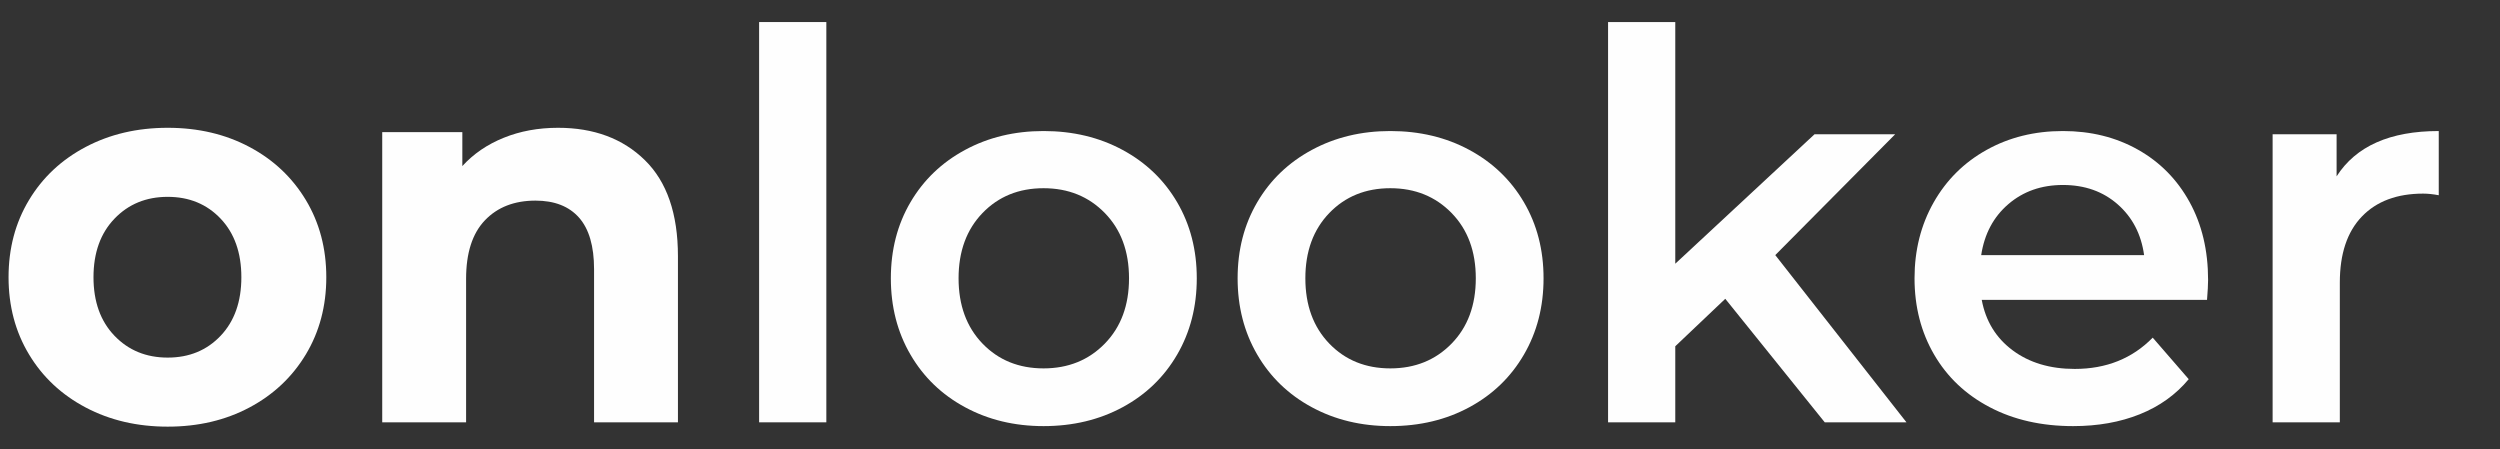 <svg width="256" height="46" viewBox="0 0 256 46" fill="none" xmlns="http://www.w3.org/2000/svg">
<rect x="0" y="0" width="256" height="46" fill="#333333" stroke="none"/>
<g clip-path="url(#clip0_804_5903)">
<path fill-rule="evenodd" clip-rule="evenodd" d="M22.595 34.381C24.008 32.889 24.715 30.892 24.715 28.387C24.715 25.884 24.008 23.886 22.595 22.394C21.181 20.902 19.374 20.157 17.172 20.157C14.97 20.157 13.152 20.902 11.722 22.394C10.29 23.886 9.574 25.884 9.574 28.387C9.574 30.892 10.29 32.889 11.722 34.381C13.152 35.873 14.97 36.618 17.172 36.618C19.374 36.618 21.181 35.873 22.595 34.381ZM8.777 41.728C6.298 40.421 4.362 38.607 2.968 36.286C1.571 33.967 0.876 31.334 0.876 28.387C0.876 25.441 1.571 22.808 2.968 20.488C4.362 18.168 6.298 16.354 8.777 15.047C11.253 13.74 14.052 13.086 17.172 13.086C20.291 13.086 23.081 13.74 25.54 15.047C28 16.354 29.925 18.168 31.322 20.488C32.715 22.808 33.413 25.441 33.413 28.387C33.413 31.334 32.715 33.967 31.322 36.286C29.925 38.607 28 40.421 25.54 41.728C23.081 43.036 20.291 43.689 17.172 43.689C14.052 43.689 11.253 43.036 8.777 41.728Z" fill="#FEFEFE"/>
<path fill-rule="evenodd" clip-rule="evenodd" d="M66.034 16.4C68.291 18.61 69.421 21.887 69.421 26.232V43.247H60.832V27.558C60.832 25.202 60.316 23.443 59.291 22.283C58.263 21.123 56.775 20.543 54.831 20.543C52.664 20.543 50.939 21.216 49.656 22.559C48.37 23.904 47.728 25.901 47.728 28.552V43.247H39.14V13.528H47.343V17.007C48.48 15.756 49.893 14.79 51.583 14.108C53.269 13.426 55.124 13.086 57.143 13.086C60.813 13.086 63.778 14.19 66.034 16.4Z" fill="#FEFEFE"/>
<path d="M77.734 43.246H84.617V2.258H77.734V43.246Z" fill="#FEFEFE"/>
<path d="M113.134 35.183C114.787 33.489 115.612 31.26 115.612 28.498C115.612 25.736 114.787 23.508 113.134 21.814C111.483 20.121 109.391 19.273 106.859 19.273C104.326 19.273 102.242 20.121 100.609 21.814C98.977 23.508 98.158 25.736 98.158 28.498C98.158 31.26 98.977 33.489 100.609 35.183C102.242 36.876 104.326 37.723 106.859 37.723C109.391 37.723 111.483 36.876 113.134 35.183ZM98.821 41.7C96.433 40.412 94.571 38.617 93.232 36.314C91.892 34.014 91.223 31.408 91.223 28.498C91.223 25.589 91.892 22.994 93.232 20.709C94.571 18.426 96.433 16.64 98.821 15.352C101.206 14.063 103.885 13.418 106.859 13.418C109.867 13.418 112.565 14.063 114.952 15.352C117.338 16.64 119.2 18.426 120.539 20.709C121.878 22.994 122.55 25.589 122.55 28.498C122.55 31.408 121.878 34.014 120.539 36.314C119.2 38.617 117.338 40.412 114.952 41.7C112.565 42.99 109.867 43.634 106.859 43.634C103.885 43.634 101.206 42.99 98.821 41.7Z" fill="#FEFEFE"/>
<path d="M148.644 35.183C150.297 33.489 151.122 31.26 151.122 28.498C151.122 25.736 150.297 23.508 148.644 21.814C146.993 20.121 144.901 19.273 142.368 19.273C139.836 19.273 137.751 20.121 136.119 21.814C134.487 23.508 133.669 25.736 133.669 28.498C133.669 31.26 134.487 33.489 136.119 35.183C137.751 36.876 139.836 37.723 142.368 37.723C144.901 37.723 146.993 36.876 148.644 35.183ZM134.331 41.7C131.943 40.412 130.081 38.617 128.742 36.314C127.402 34.014 126.732 31.408 126.732 28.498C126.732 25.589 127.402 22.994 128.742 20.709C130.081 18.426 131.943 16.64 134.331 15.352C136.716 14.063 139.395 13.418 142.368 13.418C145.377 13.418 148.075 14.063 150.462 15.352C152.847 16.64 154.71 18.426 156.049 20.709C157.389 22.994 158.06 25.589 158.06 28.498C158.06 31.408 157.389 34.014 156.049 36.314C154.71 38.617 152.847 40.412 150.462 41.7C148.075 42.99 145.377 43.634 142.368 43.634C139.395 43.634 136.716 42.99 134.331 41.7Z" fill="#FEFEFE"/>
<path d="M176.668 30.597L171.548 35.457V43.246H164.666V2.258H171.548V27.005L185.808 13.748H194.066L181.788 26.122L195.222 43.246H186.854L176.668 30.597Z" fill="#FEFEFE"/>
<path d="M205.655 20.903C204.132 22.21 203.205 23.951 202.874 26.123H219.556C219.261 23.988 218.364 22.256 216.859 20.931C215.353 19.605 213.481 18.942 211.242 18.942C209.04 18.942 207.178 19.596 205.655 20.903ZM225.999 30.708H202.93C203.333 32.881 204.388 34.602 206.095 35.873C207.801 37.144 209.921 37.778 212.454 37.778C215.683 37.778 218.345 36.711 220.438 34.575L224.125 38.828C222.804 40.412 221.135 41.609 219.117 42.419C217.097 43.23 214.822 43.634 212.289 43.634C209.059 43.634 206.213 42.99 203.755 41.7C201.296 40.412 199.396 38.617 198.057 36.314C196.717 34.014 196.048 31.408 196.048 28.498C196.048 25.625 196.699 23.039 198.001 20.737C199.305 18.436 201.112 16.64 203.425 15.352C205.736 14.063 208.343 13.418 211.242 13.418C214.106 13.418 216.666 14.053 218.924 15.324C221.182 16.594 222.942 18.381 224.209 20.682C225.476 22.983 226.108 25.645 226.108 28.664C226.108 29.143 226.071 29.824 225.999 30.708Z" fill="#FEFEFE"/>
<path d="M249.728 13.418V19.992C249.14 19.881 248.608 19.826 248.131 19.826C245.451 19.826 243.36 20.609 241.856 22.173C240.349 23.739 239.598 25.994 239.598 28.94V43.247H232.716V13.749H239.268V18.058C241.249 14.964 244.737 13.418 249.728 13.418Z" fill="#FEFEFE"/>
</g>
<defs>
<clipPath id="clip0_804_5903">
<rect width="255" height="45.688" fill="white" transform="translate(0.281)"/>
</clipPath>
</defs>
</svg>
